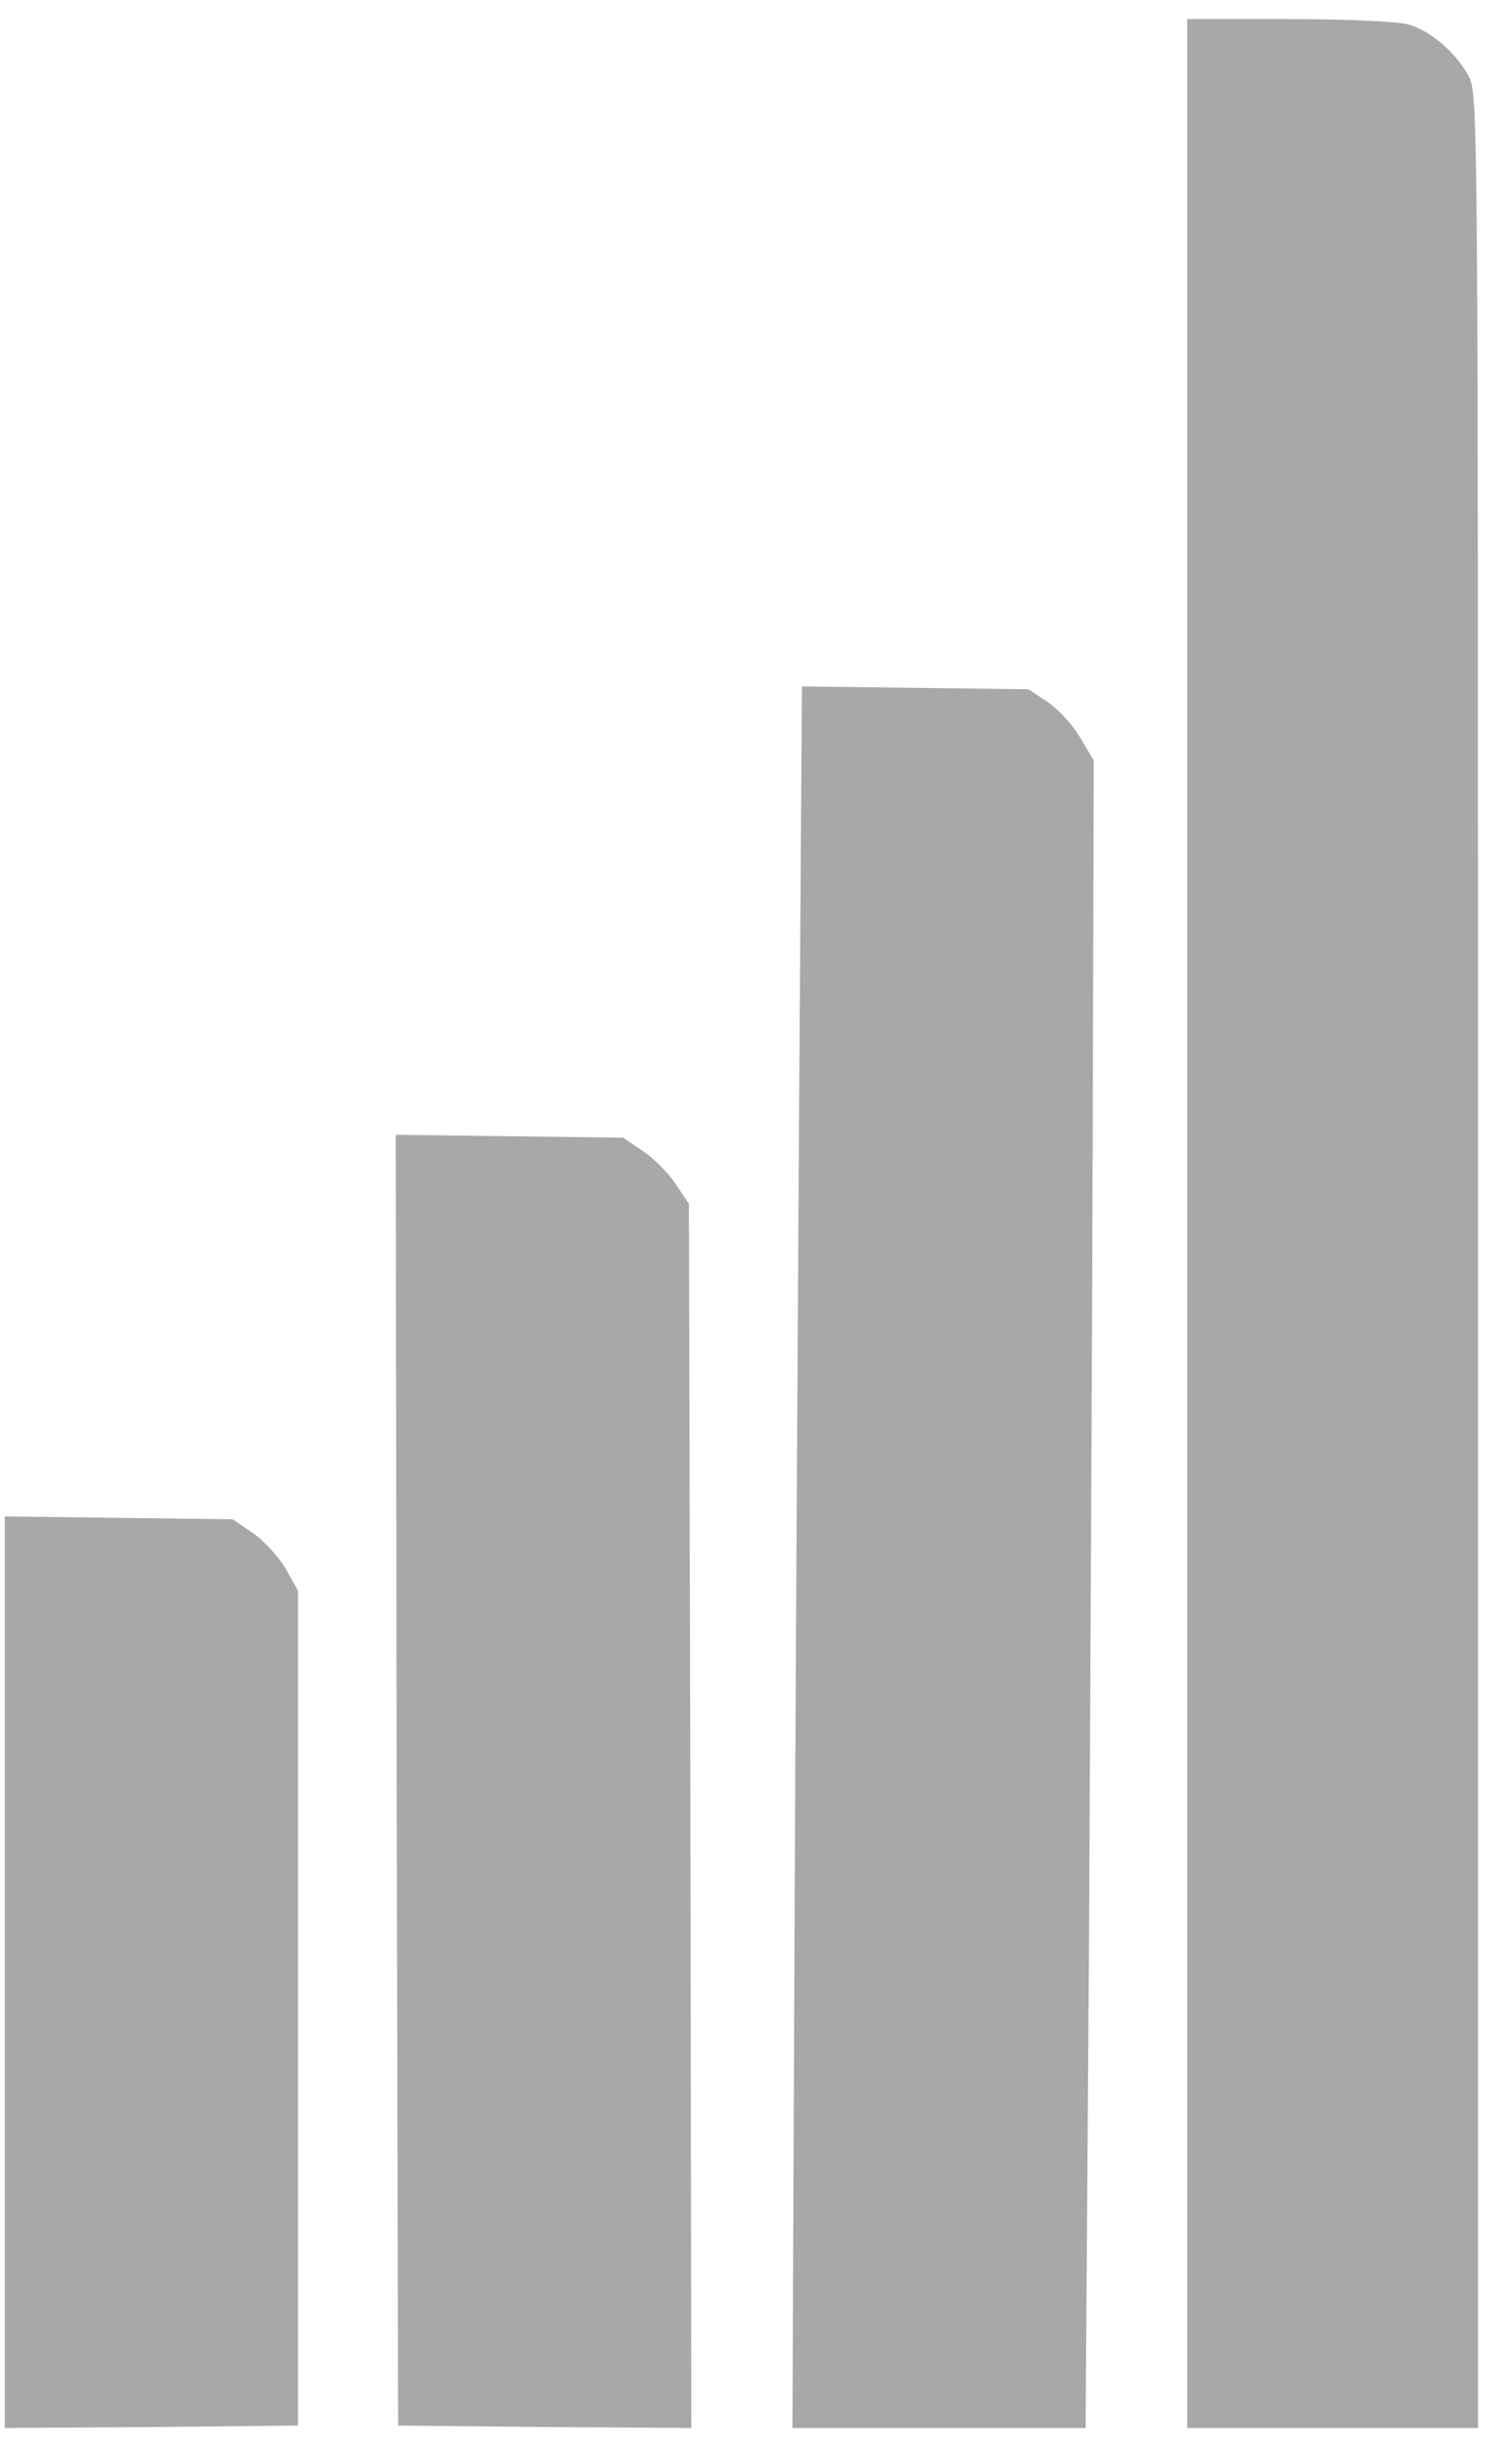 <svg width="34" height="55" viewBox="0 0 34 55" fill="none" xmlns="http://www.w3.org/2000/svg">
<path d="M26.696 27.5V54.571H29.966H33.236V28.358C33.236 2.616 33.236 2.133 33.032 1.726C32.754 1.19 32.164 0.686 31.66 0.547C31.435 0.482 30.234 0.429 28.98 0.429H26.696V27.5Z" fill="#A6A8A9"/>
<path d="M17.969 24.895C17.937 30.105 17.883 38.907 17.862 44.472L17.819 54.571H21.11H24.412L24.488 43.721C24.52 37.749 24.562 29.312 24.573 24.97L24.595 17.09L24.294 16.586C24.134 16.307 23.801 15.942 23.565 15.782L23.126 15.492L20.574 15.46L18.033 15.428L17.969 24.895Z" fill="#A6A8A9"/>
<path d="M8.92 40.012L8.953 54.517L12.255 54.55L15.546 54.571L15.525 40.816L15.492 27.06L15.192 26.61C15.031 26.363 14.699 26.031 14.453 25.87L14.013 25.57L11.451 25.538L8.899 25.506L8.92 40.012Z" fill="#A6A8A9"/>
<path d="M0.107 44.332V54.571L3.41 54.55L6.701 54.517V45.136V35.755L6.433 35.273C6.283 35.016 5.961 34.651 5.704 34.469L5.232 34.147L2.67 34.115L0.107 34.083V44.332Z" fill="#A6A8A9"/>
</svg>
